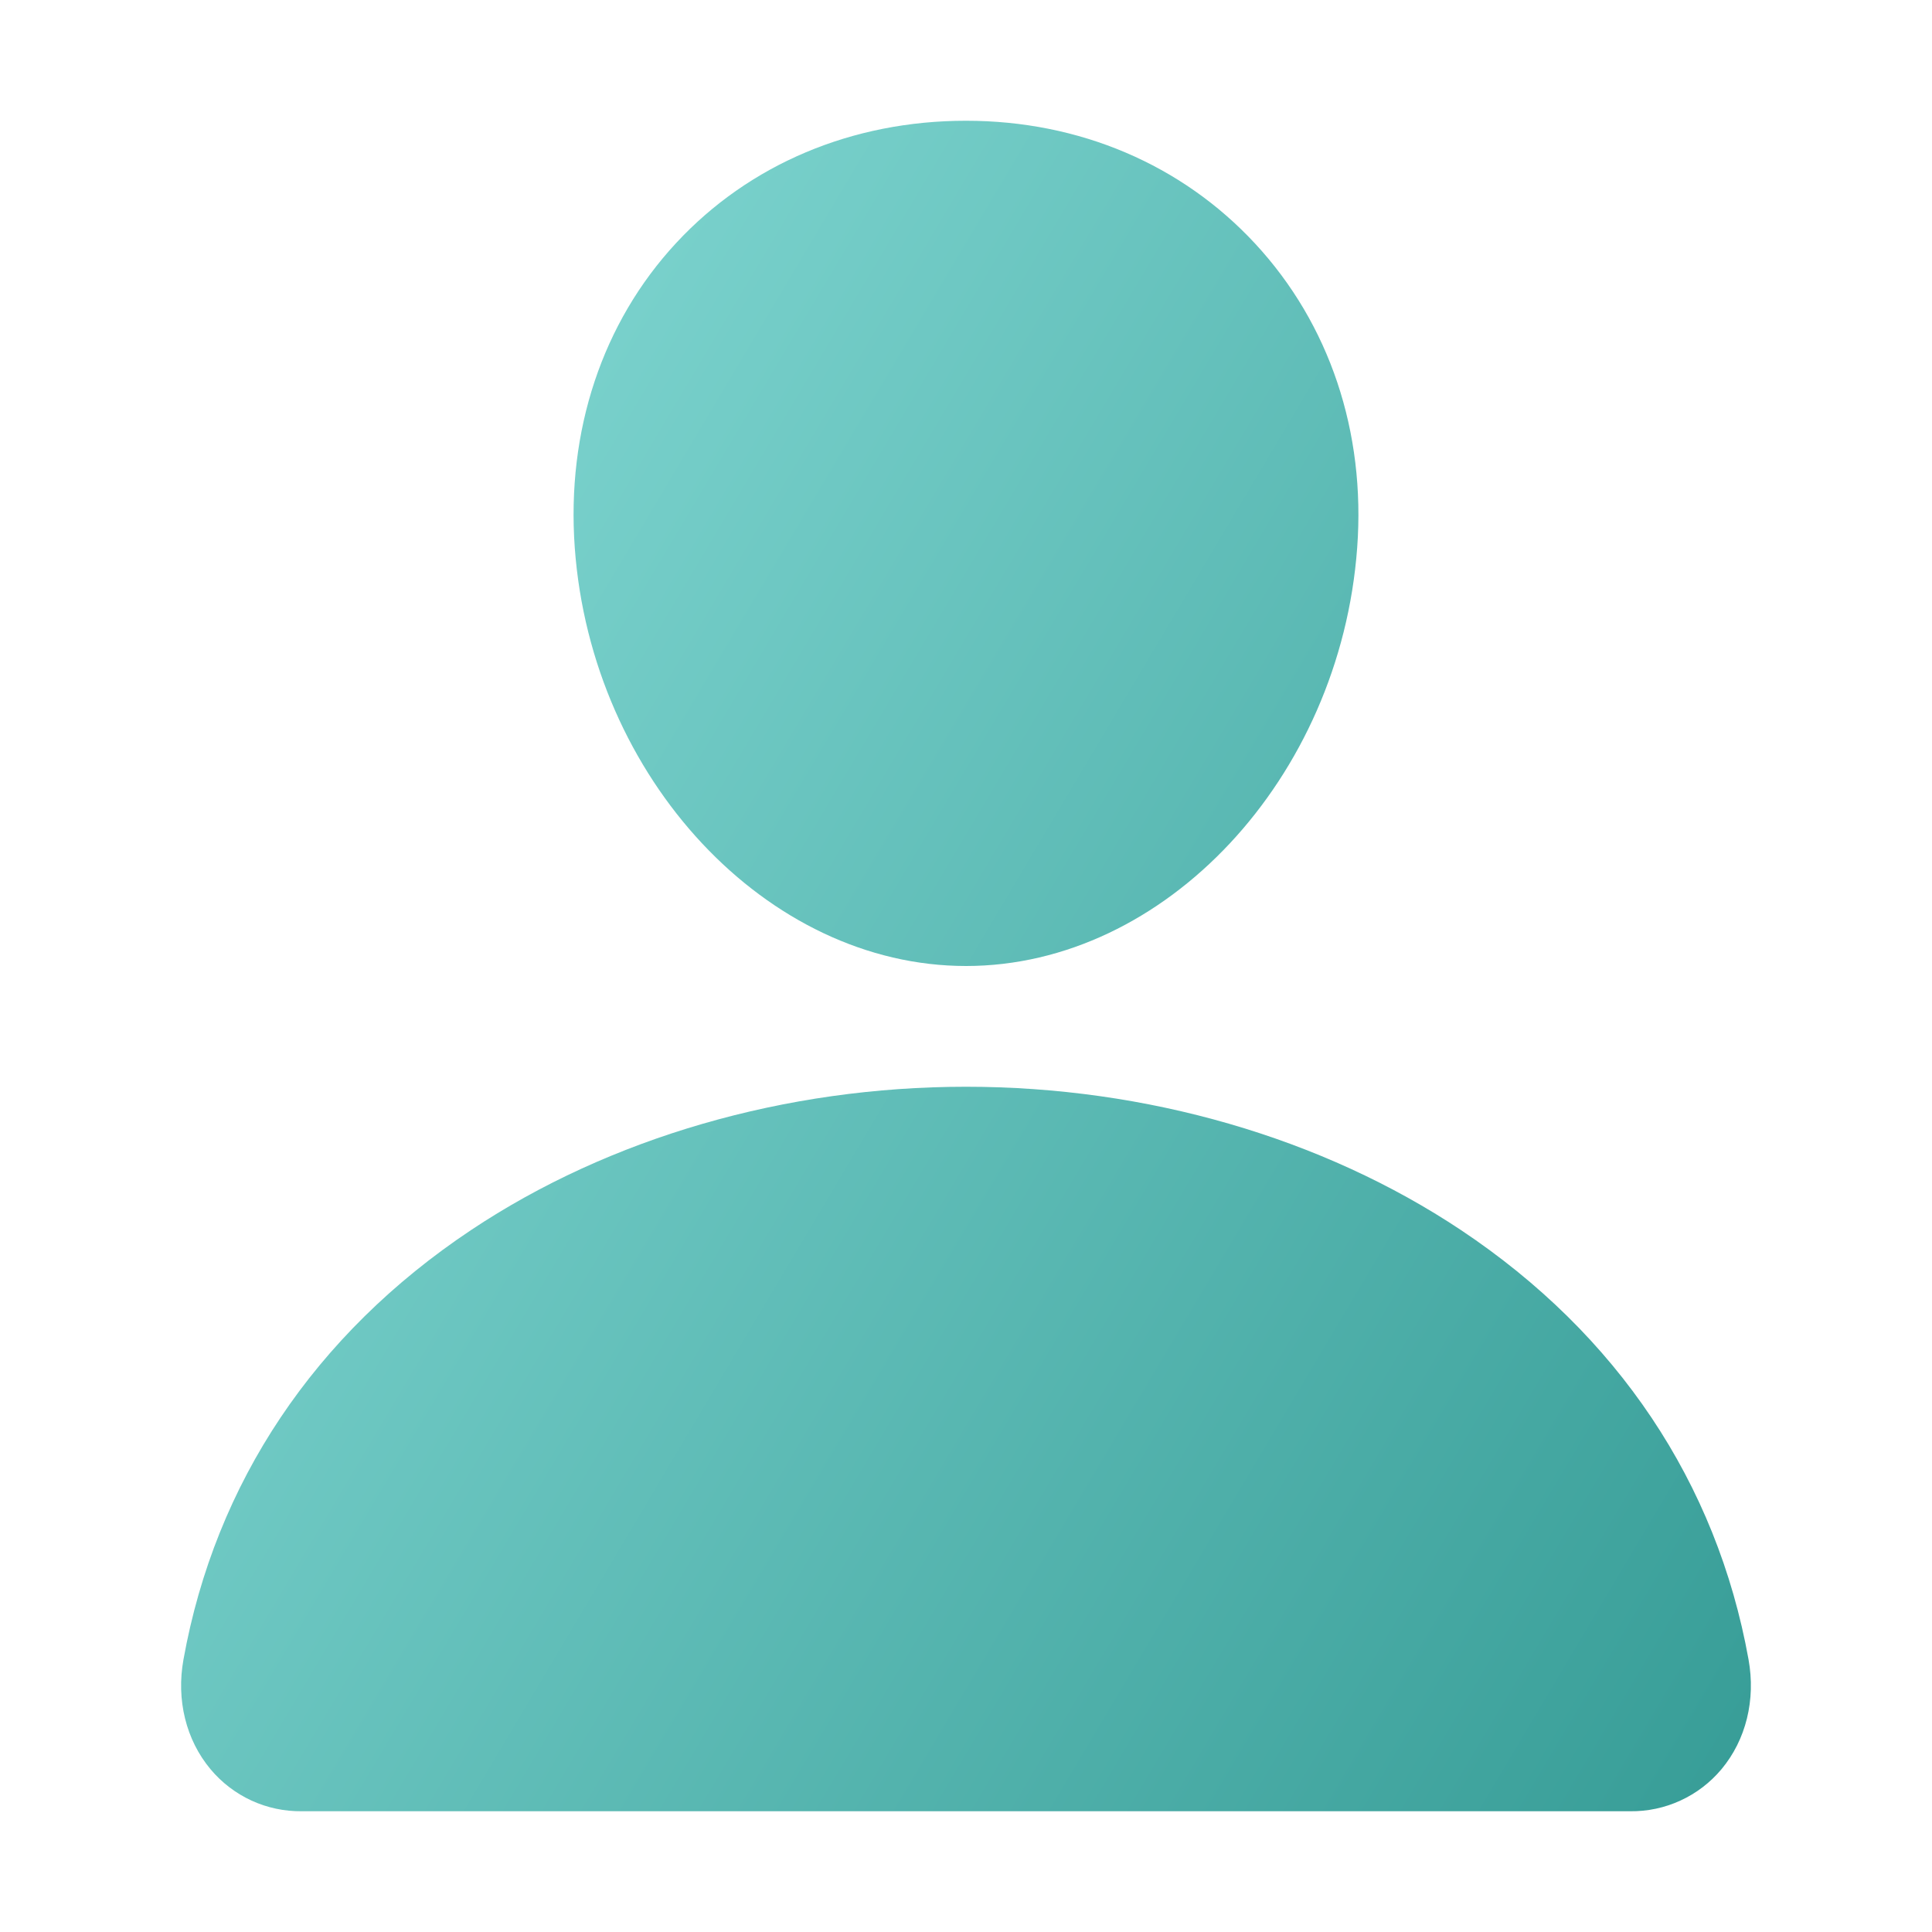 <svg width="36" height="36" viewBox="0 0 36 36" fill="none" xmlns="http://www.w3.org/2000/svg">
<g id="ion:person">
<path id="Vector" d="M23.389 4.541C22.02 3.064 20.109 2.25 18 2.25C15.879 2.25 13.962 3.059 12.6 4.527C11.223 6.011 10.553 8.028 10.71 10.207C11.022 14.504 14.293 18 18 18C21.708 18 24.972 14.505 25.289 10.208C25.449 8.049 24.774 6.036 23.389 4.541ZM30.375 33.75H5.625C5.301 33.754 4.98 33.686 4.686 33.551C4.392 33.415 4.131 33.216 3.923 32.967C3.466 32.421 3.282 31.675 3.419 30.921C4.012 27.629 5.864 24.863 8.775 22.922C11.361 21.198 14.637 20.25 18 20.25C21.363 20.25 24.639 21.199 27.225 22.922C30.136 24.863 31.988 27.628 32.581 30.92C32.718 31.674 32.534 32.42 32.077 32.967C31.869 33.215 31.609 33.415 31.314 33.55C31.02 33.686 30.699 33.754 30.375 33.75Z" fill="url(#paint0_linear_2_3788)"/>
</g>
<defs>
<linearGradient id="paint0_linear_2_3788" x1="3.141" y1="2" x2="39.153" y2="23.401" gradientUnits="userSpaceOnUse">
<stop stop-color="#8BDFDA"/>
<stop offset="1" stop-color="#369C96"/>
</linearGradient>
</defs>
</svg>
